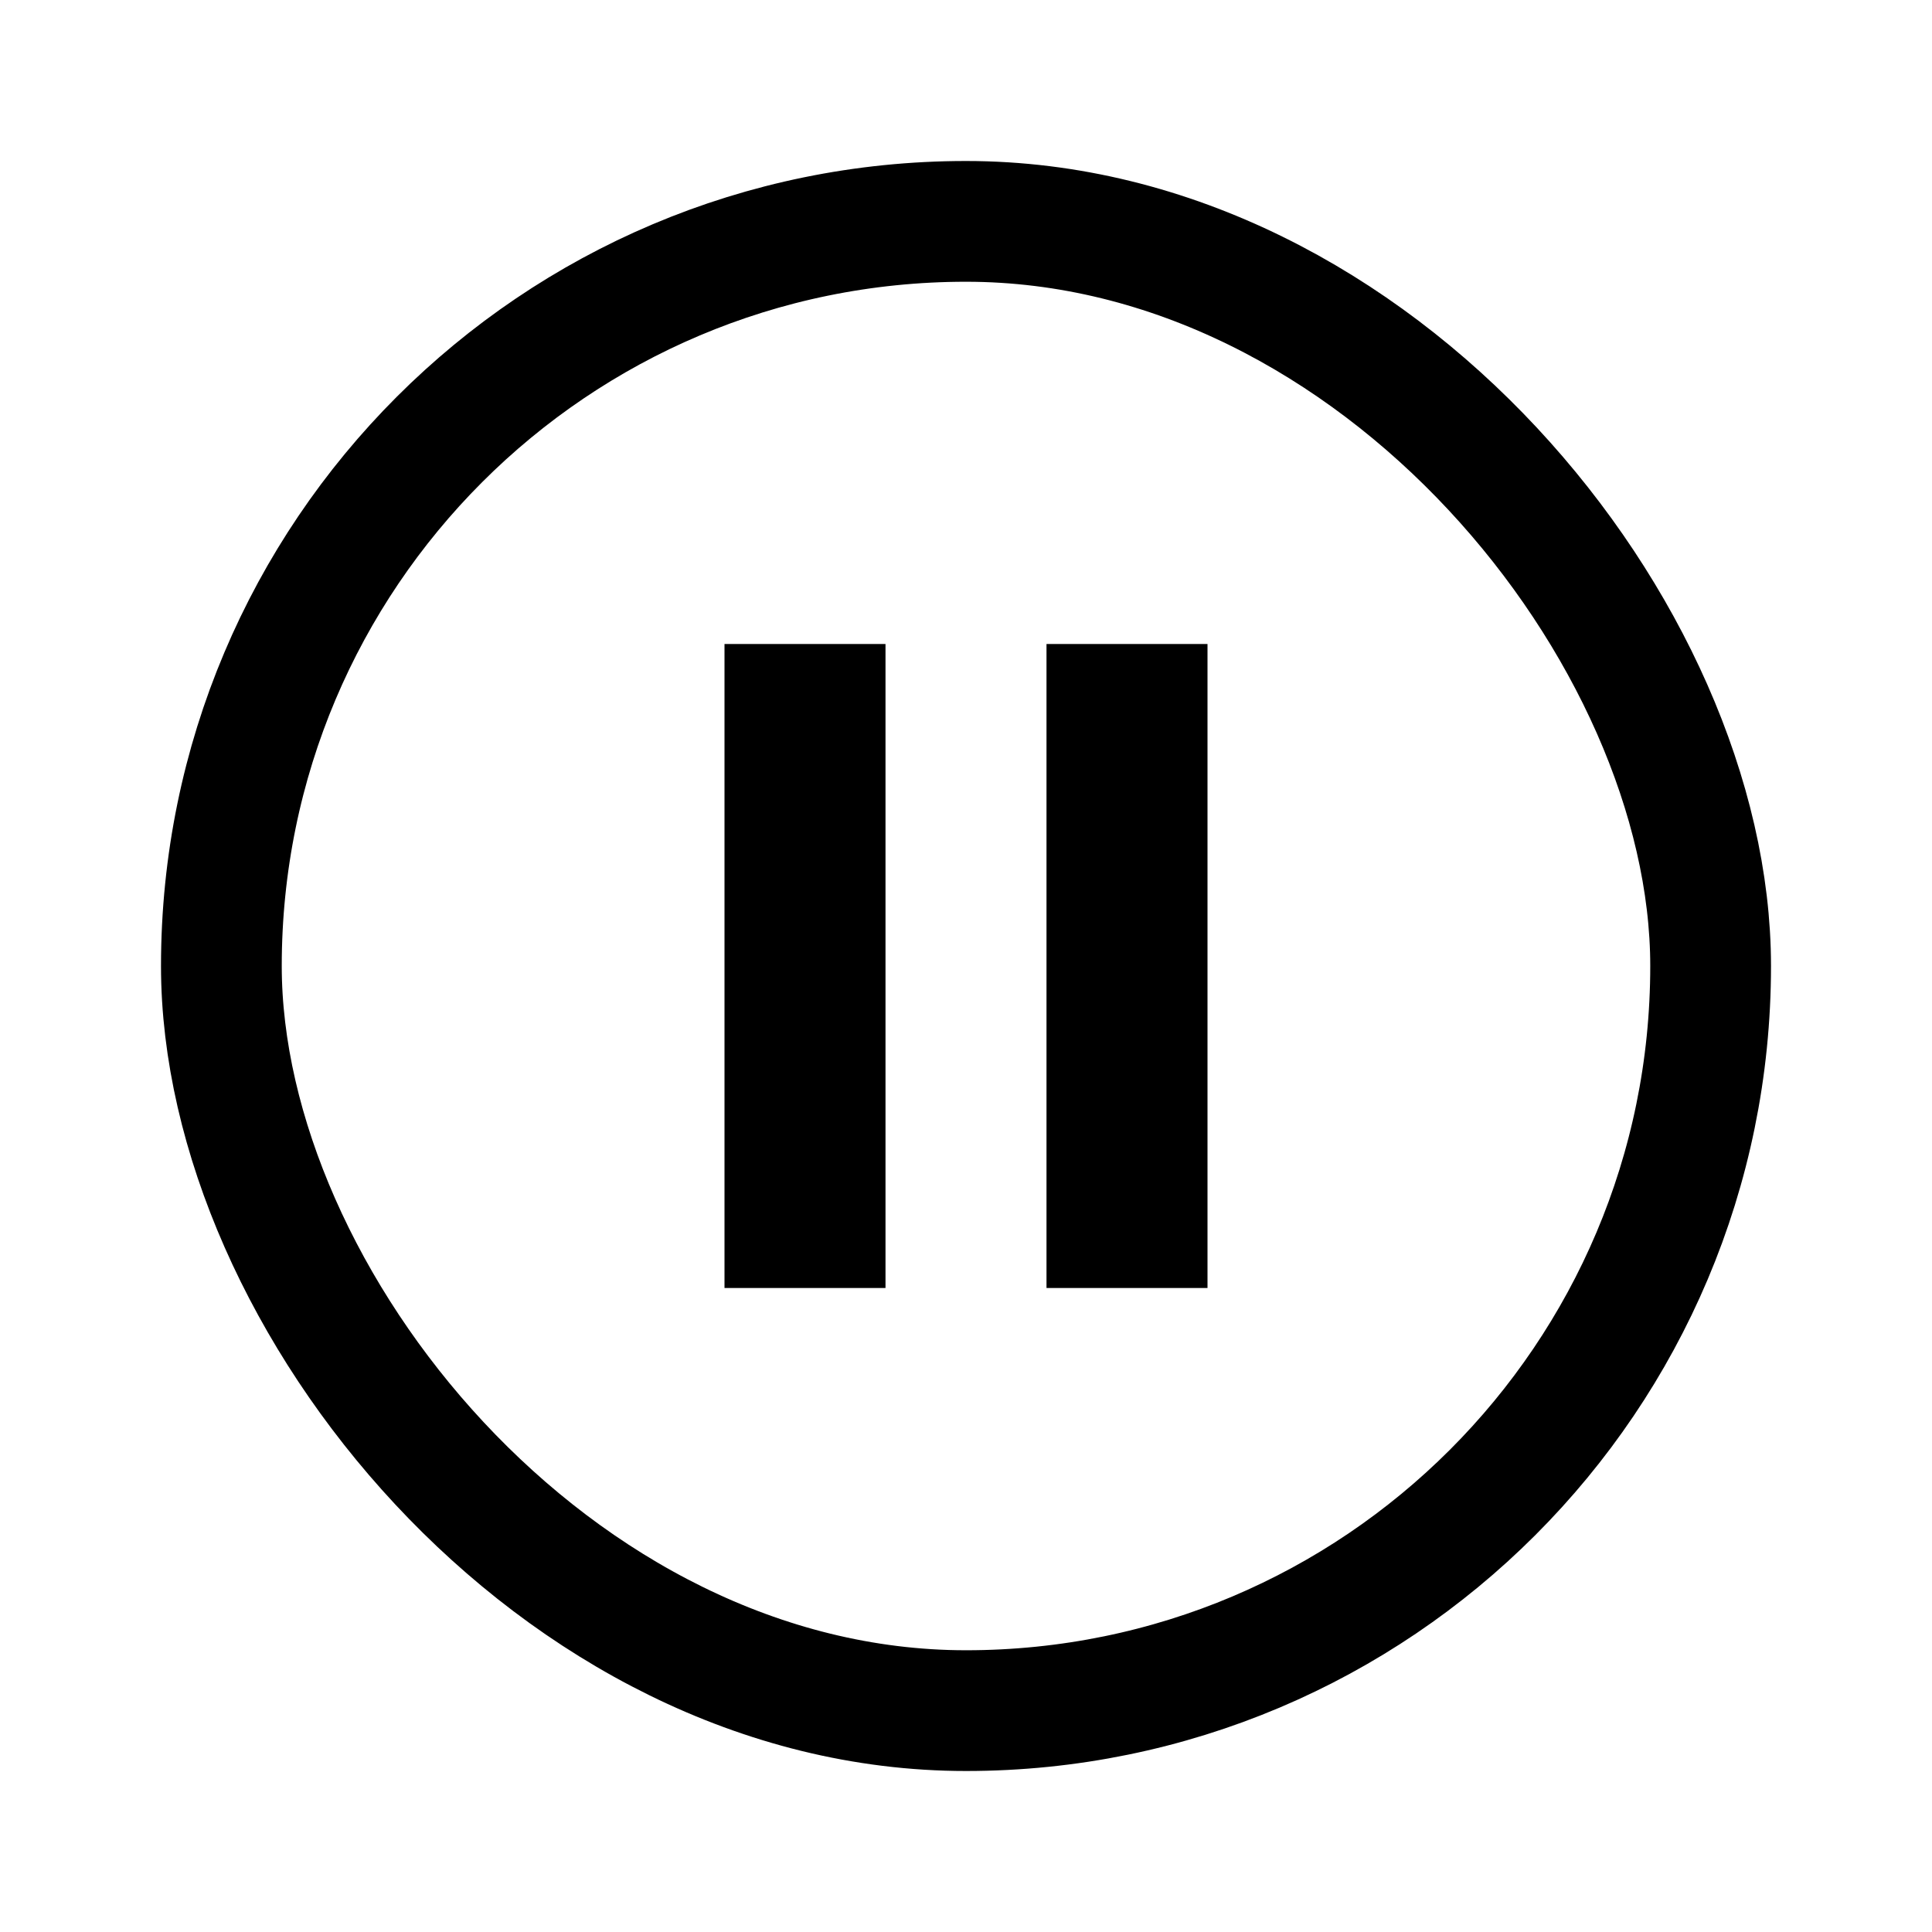 <svg aria-hidden="true" viewBox="0 0 24 24"><g transform="translate(2 2)" fill-rule="evenodd"><rect fill="none" stroke="currentColor" stroke-width="1.5" x=".75" y=".75" width="18.5" height="18.5" rx="9.25"/><path d="M7 6h2v8H7zm4 0h2v8h-2z"/></g></svg>